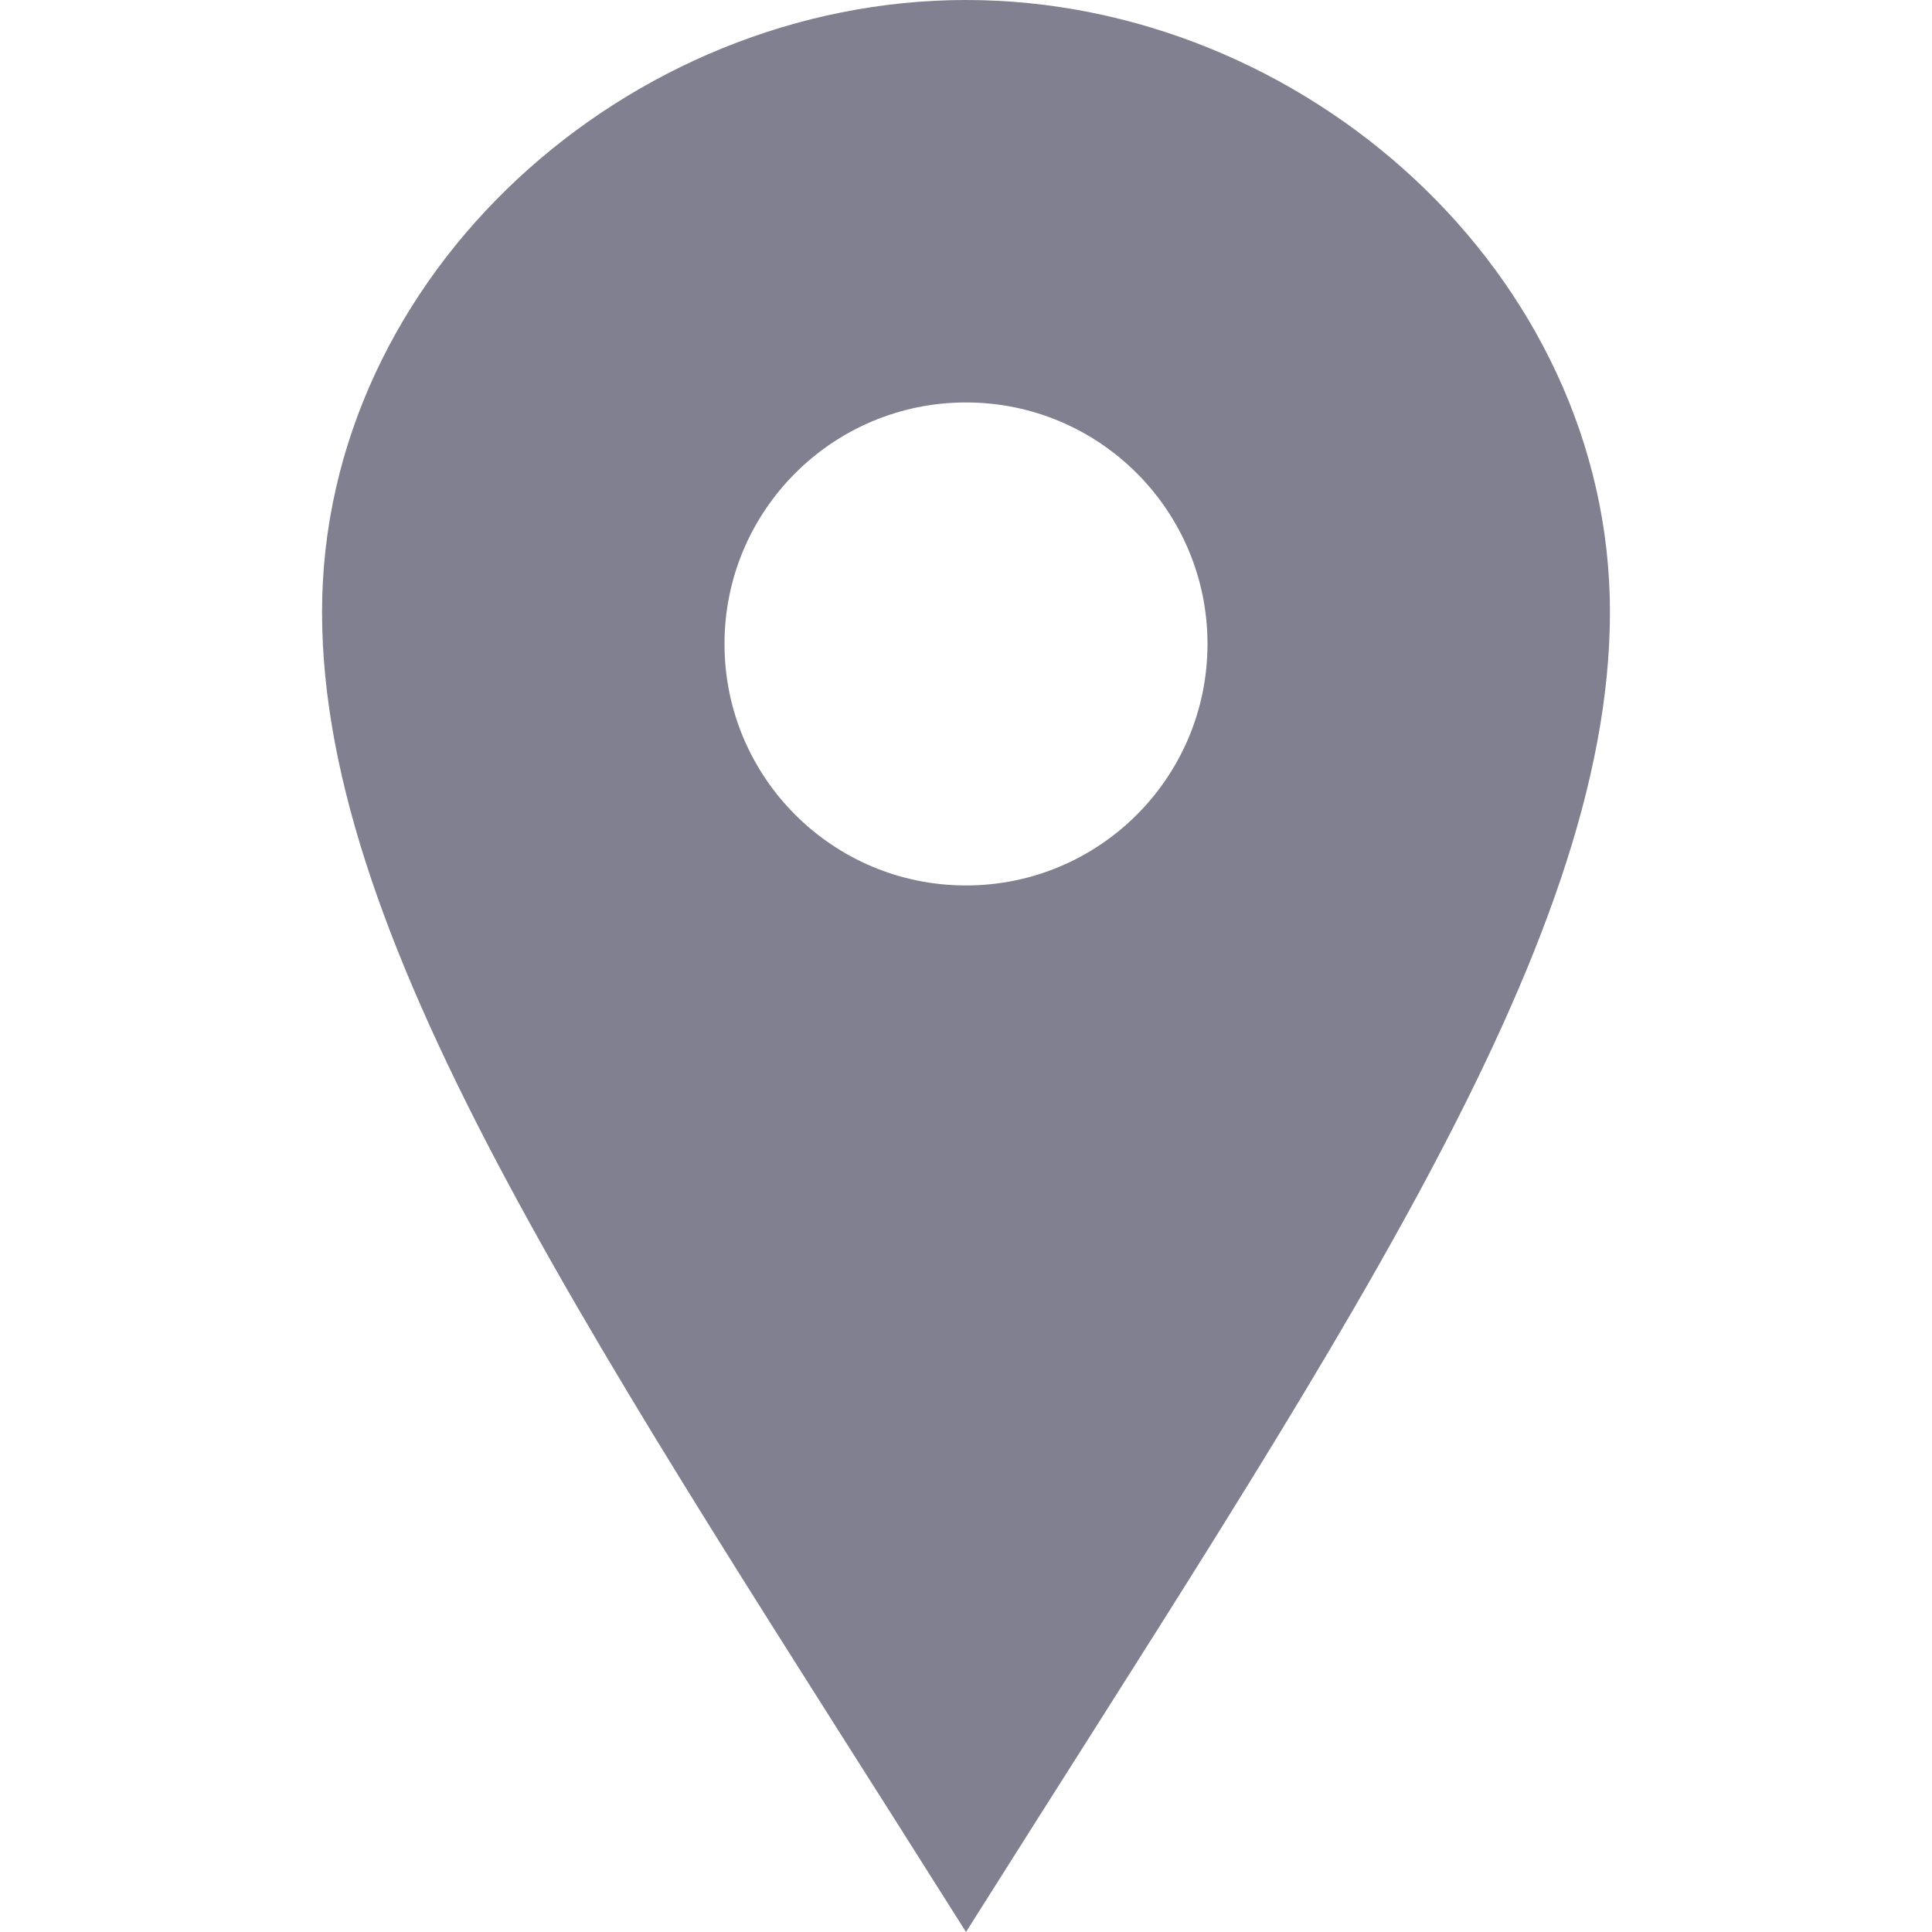 <svg width="13" height="13" viewBox="0 0 13 13" fill="none" xmlns="http://www.w3.org/2000/svg">
<path d="M6.5 0C4.226 0 2.167 1.843 2.167 4.118C2.167 6.392 4.046 9.107 6.5 13C8.954 9.107 10.833 6.392 10.833 4.118C10.833 1.843 8.774 0 6.5 0ZM6.5 5.958C5.602 5.958 4.875 5.231 4.875 4.333C4.875 3.436 5.602 2.708 6.5 2.708C7.398 2.708 8.125 3.436 8.125 4.333C8.125 5.231 7.398 5.958 6.5 5.958Z" fill="#808090"/>
</svg>
